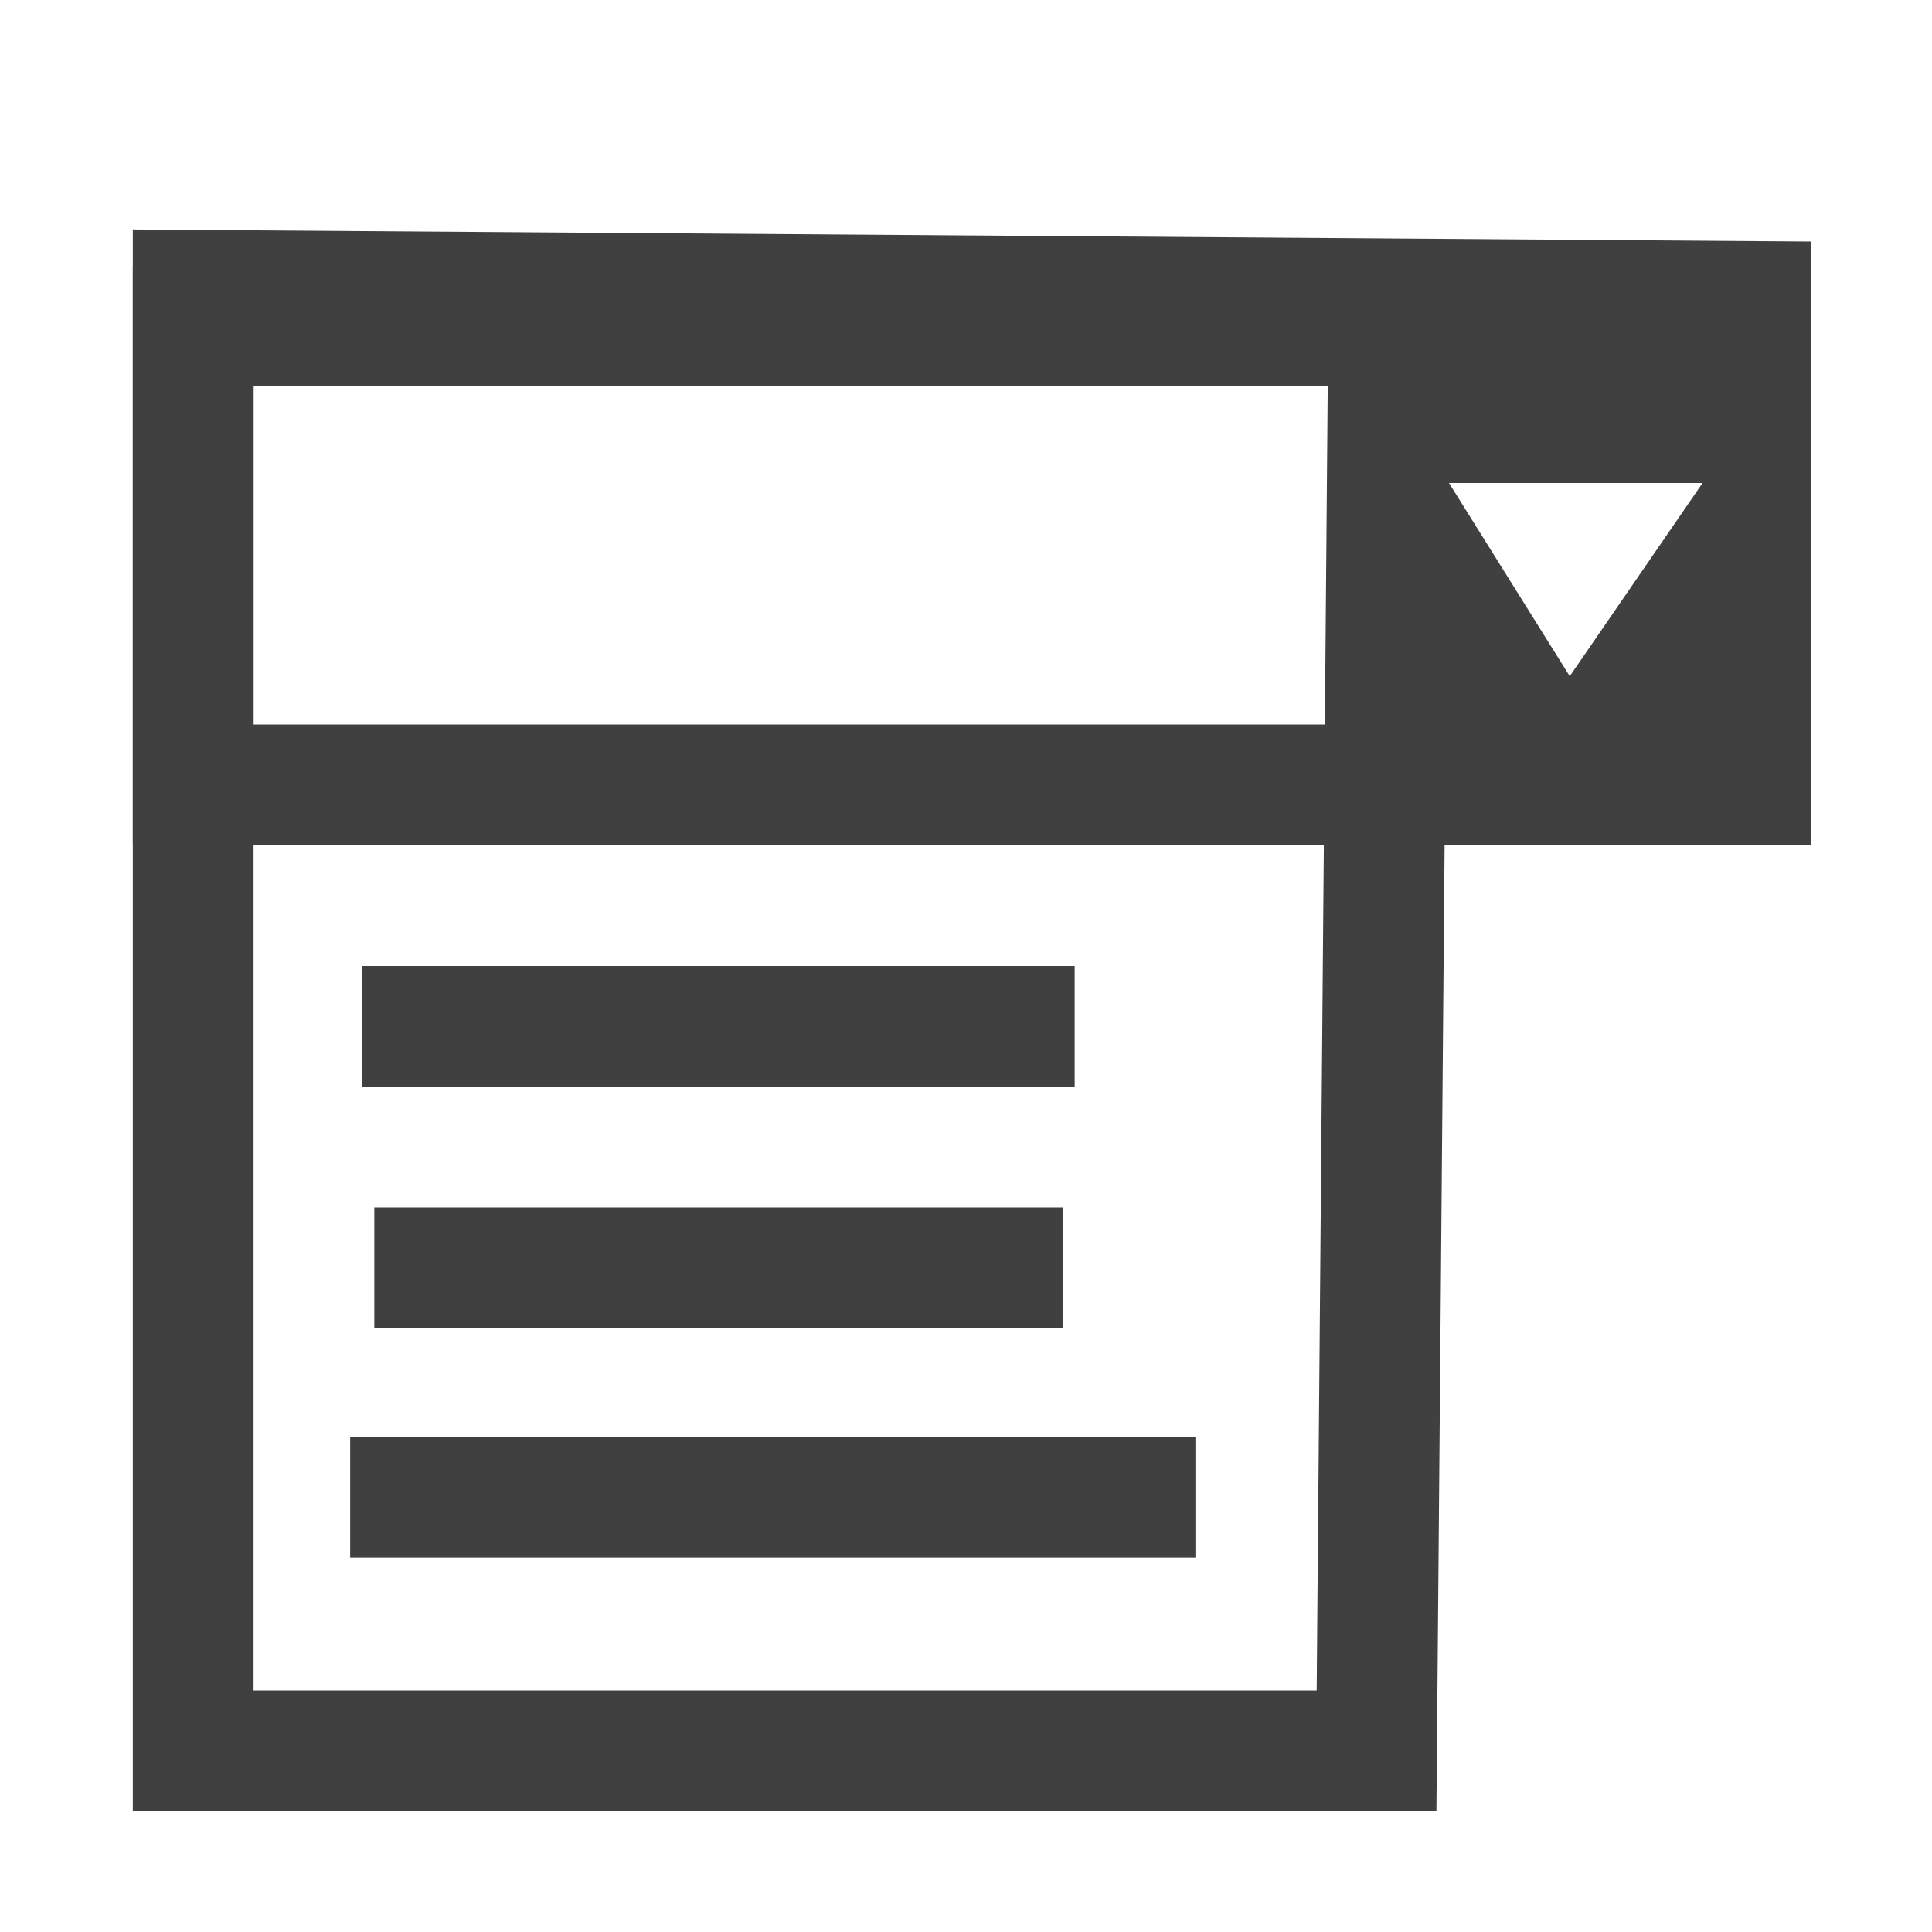 <?xml version="1.0" encoding="utf-8"?>
<!-- Generator: Adobe Illustrator 19.2.1, SVG Export Plug-In . SVG Version: 6.00 Build 0)  -->
<svg version="1.1" id="c34c1a08-3373-4c84-8293-ada1a0815d08"
	 xmlns="http://www.w3.org/2000/svg" xmlns:xlink="http://www.w3.org/1999/xlink" x="0px" y="0px" viewBox="0 0 16 16"
	 style="enable-background:new 0 0 16 16;" xml:space="preserve">
<style type="text/css">
	.st0{fill:none;stroke:#404040;stroke-miterlimit:10;}
	.st1{fill:none;}
	.st2{fill:#404040;}
</style>
<title>dropdown</title>
<line class="st0" x1="3" y1="8.5" x2="8.9" y2="8.5"/>
<line class="st0" x1="3.1" y1="10.5" x2="8.8" y2="10.5"/>
<polygon class="st0" points="1.6,2.7 11.5,2.7 11.4,14.5 1.6,14.5 "/>
<rect class="st1" width="16" height="16"/>
<line class="st0" x1="2.9" y1="12.4" x2="9.9" y2="12.4"/>
<path class="st2" d="M1.1,1.9l0,5.1H15V2L1.1,1.9z M11,6L2.1,6V3.2l8.9,0V6z M13,5.6L12,4h2.1L13,5.6z"/>
</svg>
